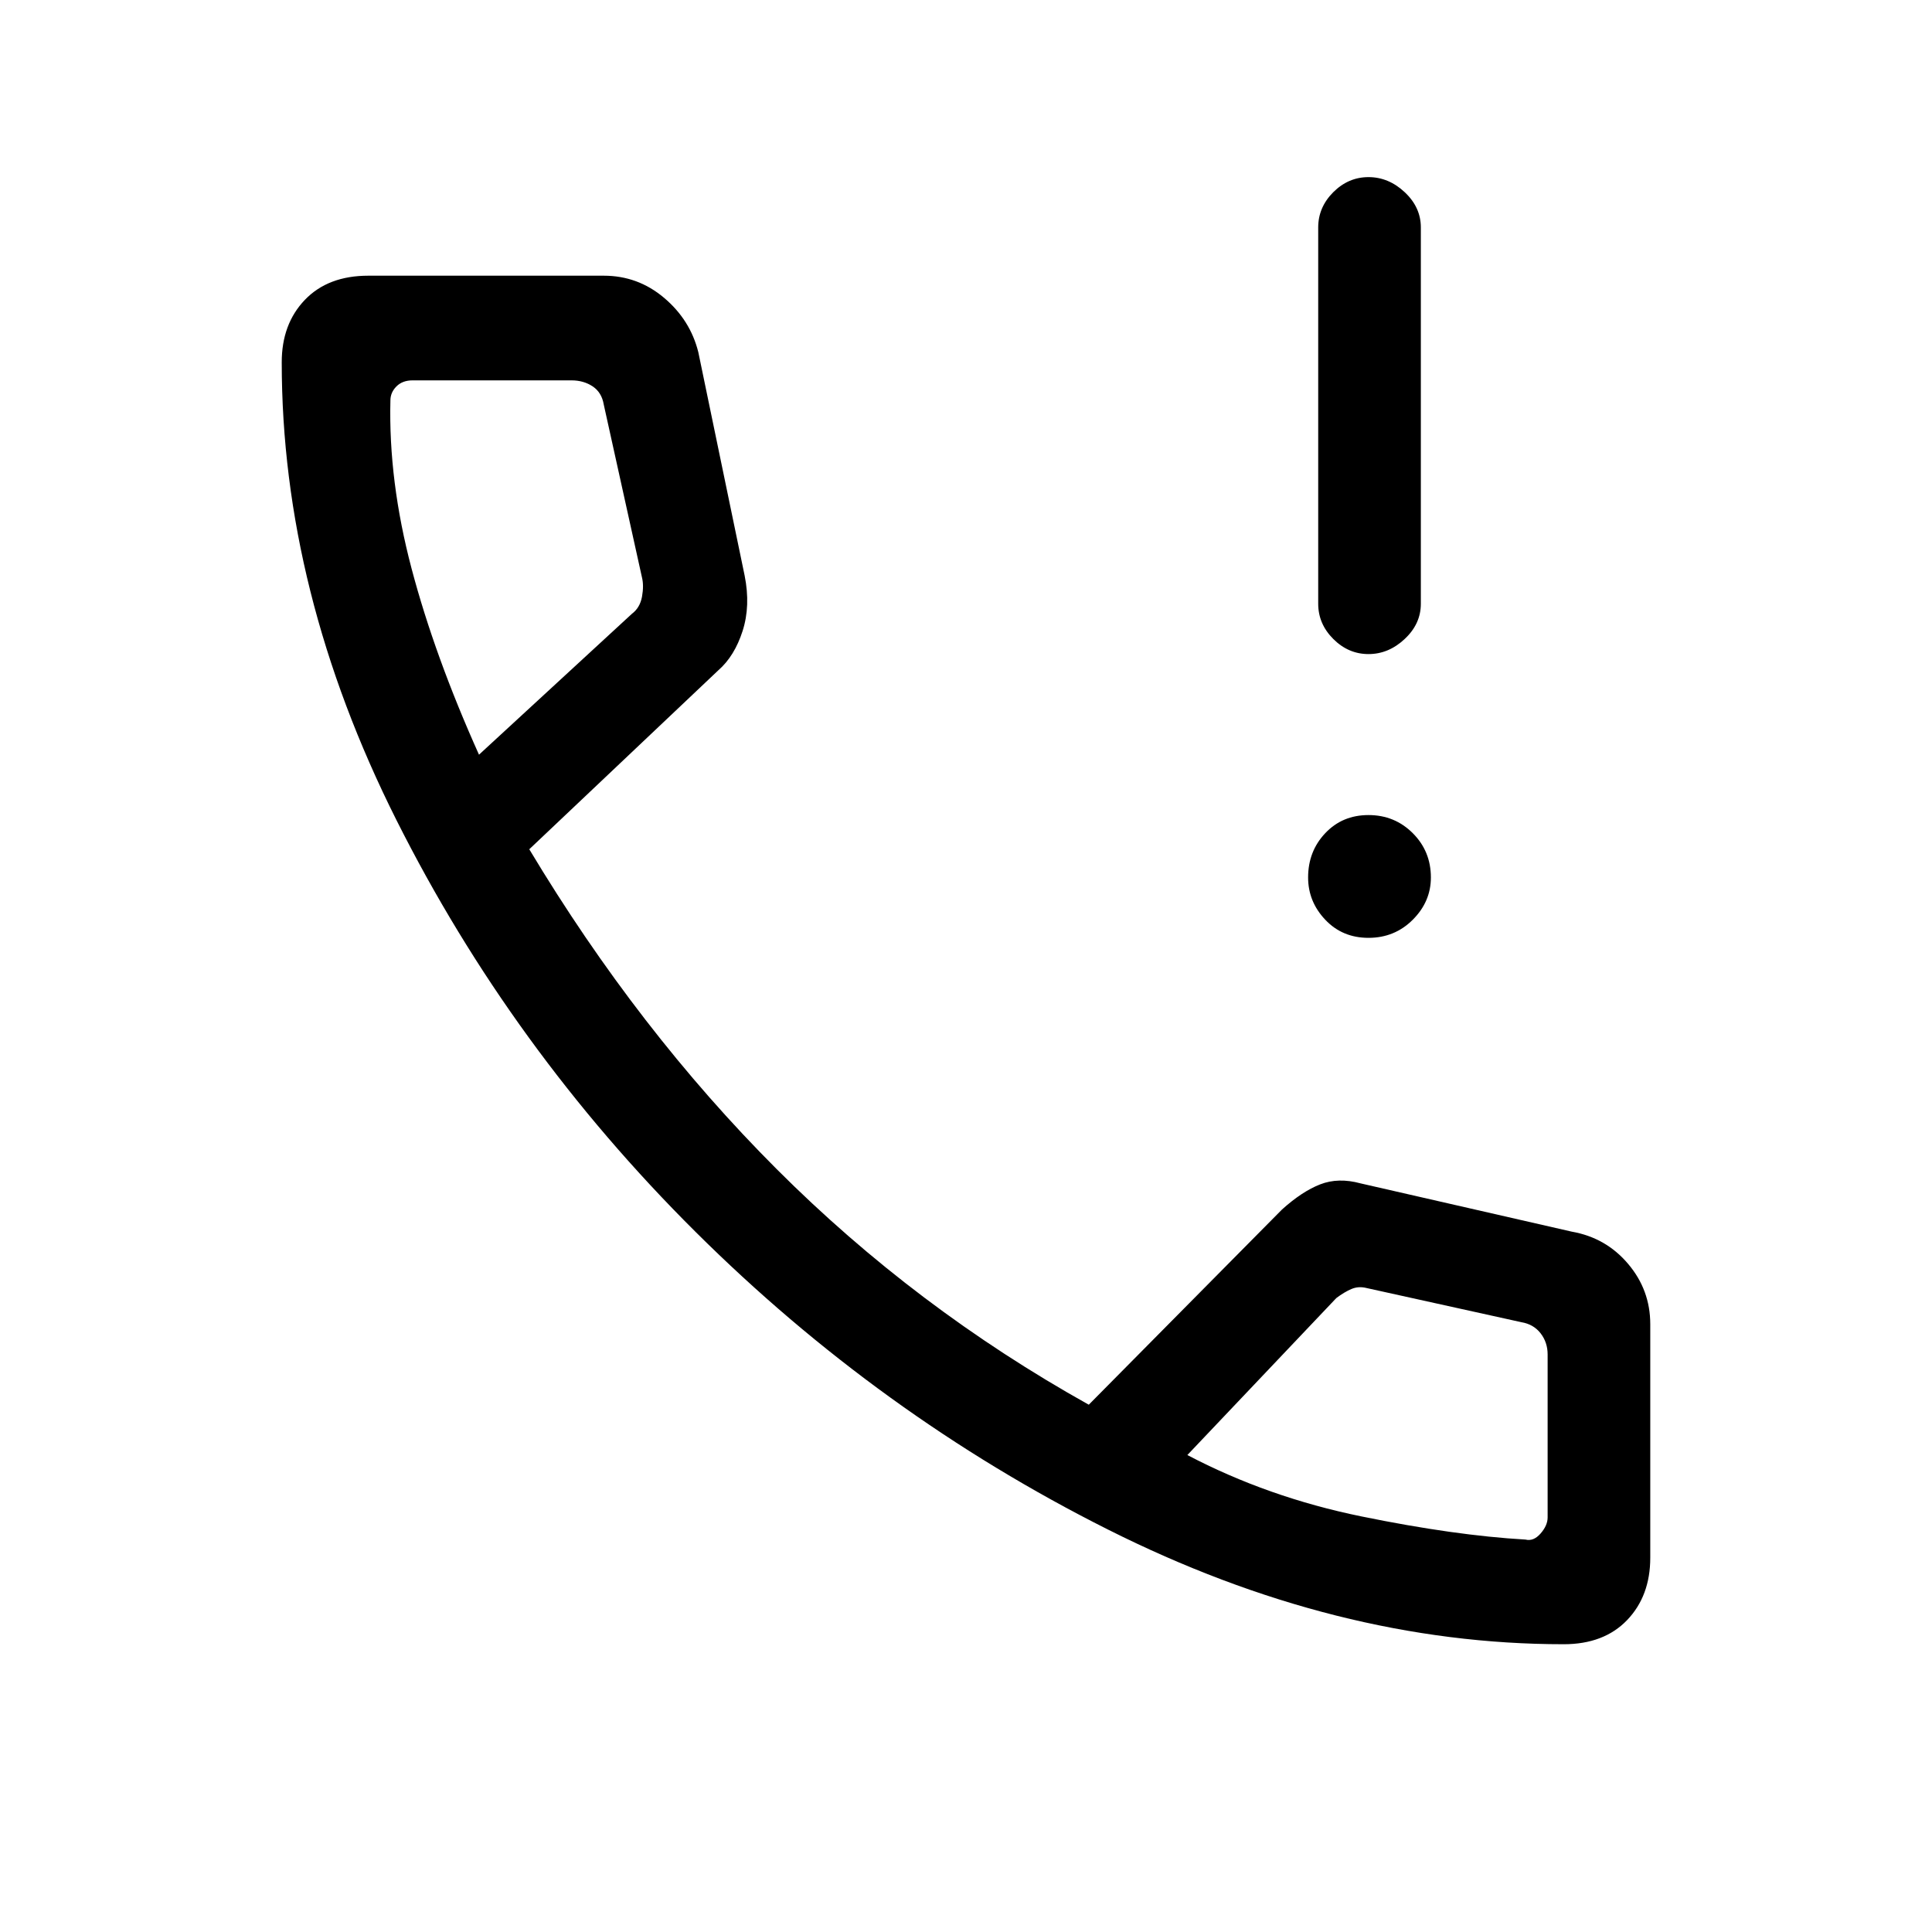 <svg xmlns="http://www.w3.org/2000/svg" height="40" width="40"><path d="M28.333 13.542Q27.917 13.542 27.604 13.229Q27.292 12.917 27.292 12.5V4.708Q27.292 4.292 27.604 3.979Q27.917 3.667 28.333 3.667Q28.75 3.667 29.083 3.979Q29.417 4.292 29.417 4.708V12.5Q29.417 12.917 29.083 13.229Q28.75 13.542 28.333 13.542ZM28.333 19.417Q27.792 19.417 27.438 19.042Q27.083 18.667 27.083 18.167Q27.083 17.625 27.438 17.25Q27.792 16.875 28.333 16.875Q28.875 16.875 29.25 17.25Q29.625 17.625 29.625 18.167Q29.625 18.667 29.25 19.042Q28.875 19.417 28.333 19.417ZM32.375 34.042Q27.667 34.042 22.938 31.667Q18.208 29.292 14.396 25.5Q10.583 21.708 8.208 16.979Q5.833 12.25 5.833 7.5Q5.833 6.708 6.312 6.208Q6.792 5.708 7.625 5.708H12.5Q13.208 5.708 13.75 6.167Q14.292 6.625 14.458 7.292L15.417 11.917Q15.542 12.542 15.375 13.063Q15.208 13.583 14.875 13.875L10.958 17.583Q13.208 21.333 16.083 24.208Q18.958 27.083 22.542 29.083L26.542 25.042Q26.958 24.667 27.333 24.521Q27.708 24.375 28.167 24.5L32.542 25.5Q33.25 25.625 33.708 26.167Q34.167 26.708 34.167 27.417V32.25Q34.167 33.042 33.688 33.542Q33.208 34.042 32.375 34.042ZM9.917 15.625 13.083 12.708Q13.25 12.583 13.292 12.354Q13.333 12.125 13.292 11.958L12.5 8.375Q12.458 8.125 12.271 8Q12.083 7.875 11.833 7.875H8.542Q8.333 7.875 8.208 8Q8.083 8.125 8.083 8.292Q8.042 9.958 8.521 11.771Q9 13.583 9.917 15.625ZM31.583 31.875Q31.75 31.917 31.896 31.75Q32.042 31.583 32.042 31.417V28.042Q32.042 27.792 31.896 27.604Q31.75 27.417 31.5 27.375L28.292 26.667Q28.125 26.625 27.979 26.688Q27.833 26.75 27.667 26.875L24.583 30.125Q26.25 31 28.188 31.396Q30.125 31.792 31.583 31.875ZM24.542 30.125Q24.542 30.125 24.542 30.125Q24.542 30.125 24.542 30.125Q24.542 30.125 24.542 30.125Q24.542 30.125 24.542 30.125Q24.542 30.125 24.542 30.125Q24.542 30.125 24.542 30.125Q24.542 30.125 24.542 30.125Q24.542 30.125 24.542 30.125ZM9.917 15.625Q9.917 15.625 9.917 15.625Q9.917 15.625 9.917 15.625Q9.917 15.625 9.917 15.625Q9.917 15.625 9.917 15.625Q9.917 15.625 9.917 15.625Q9.917 15.625 9.917 15.625Q9.917 15.625 9.917 15.625Q9.917 15.625 9.917 15.625Z"/></svg>